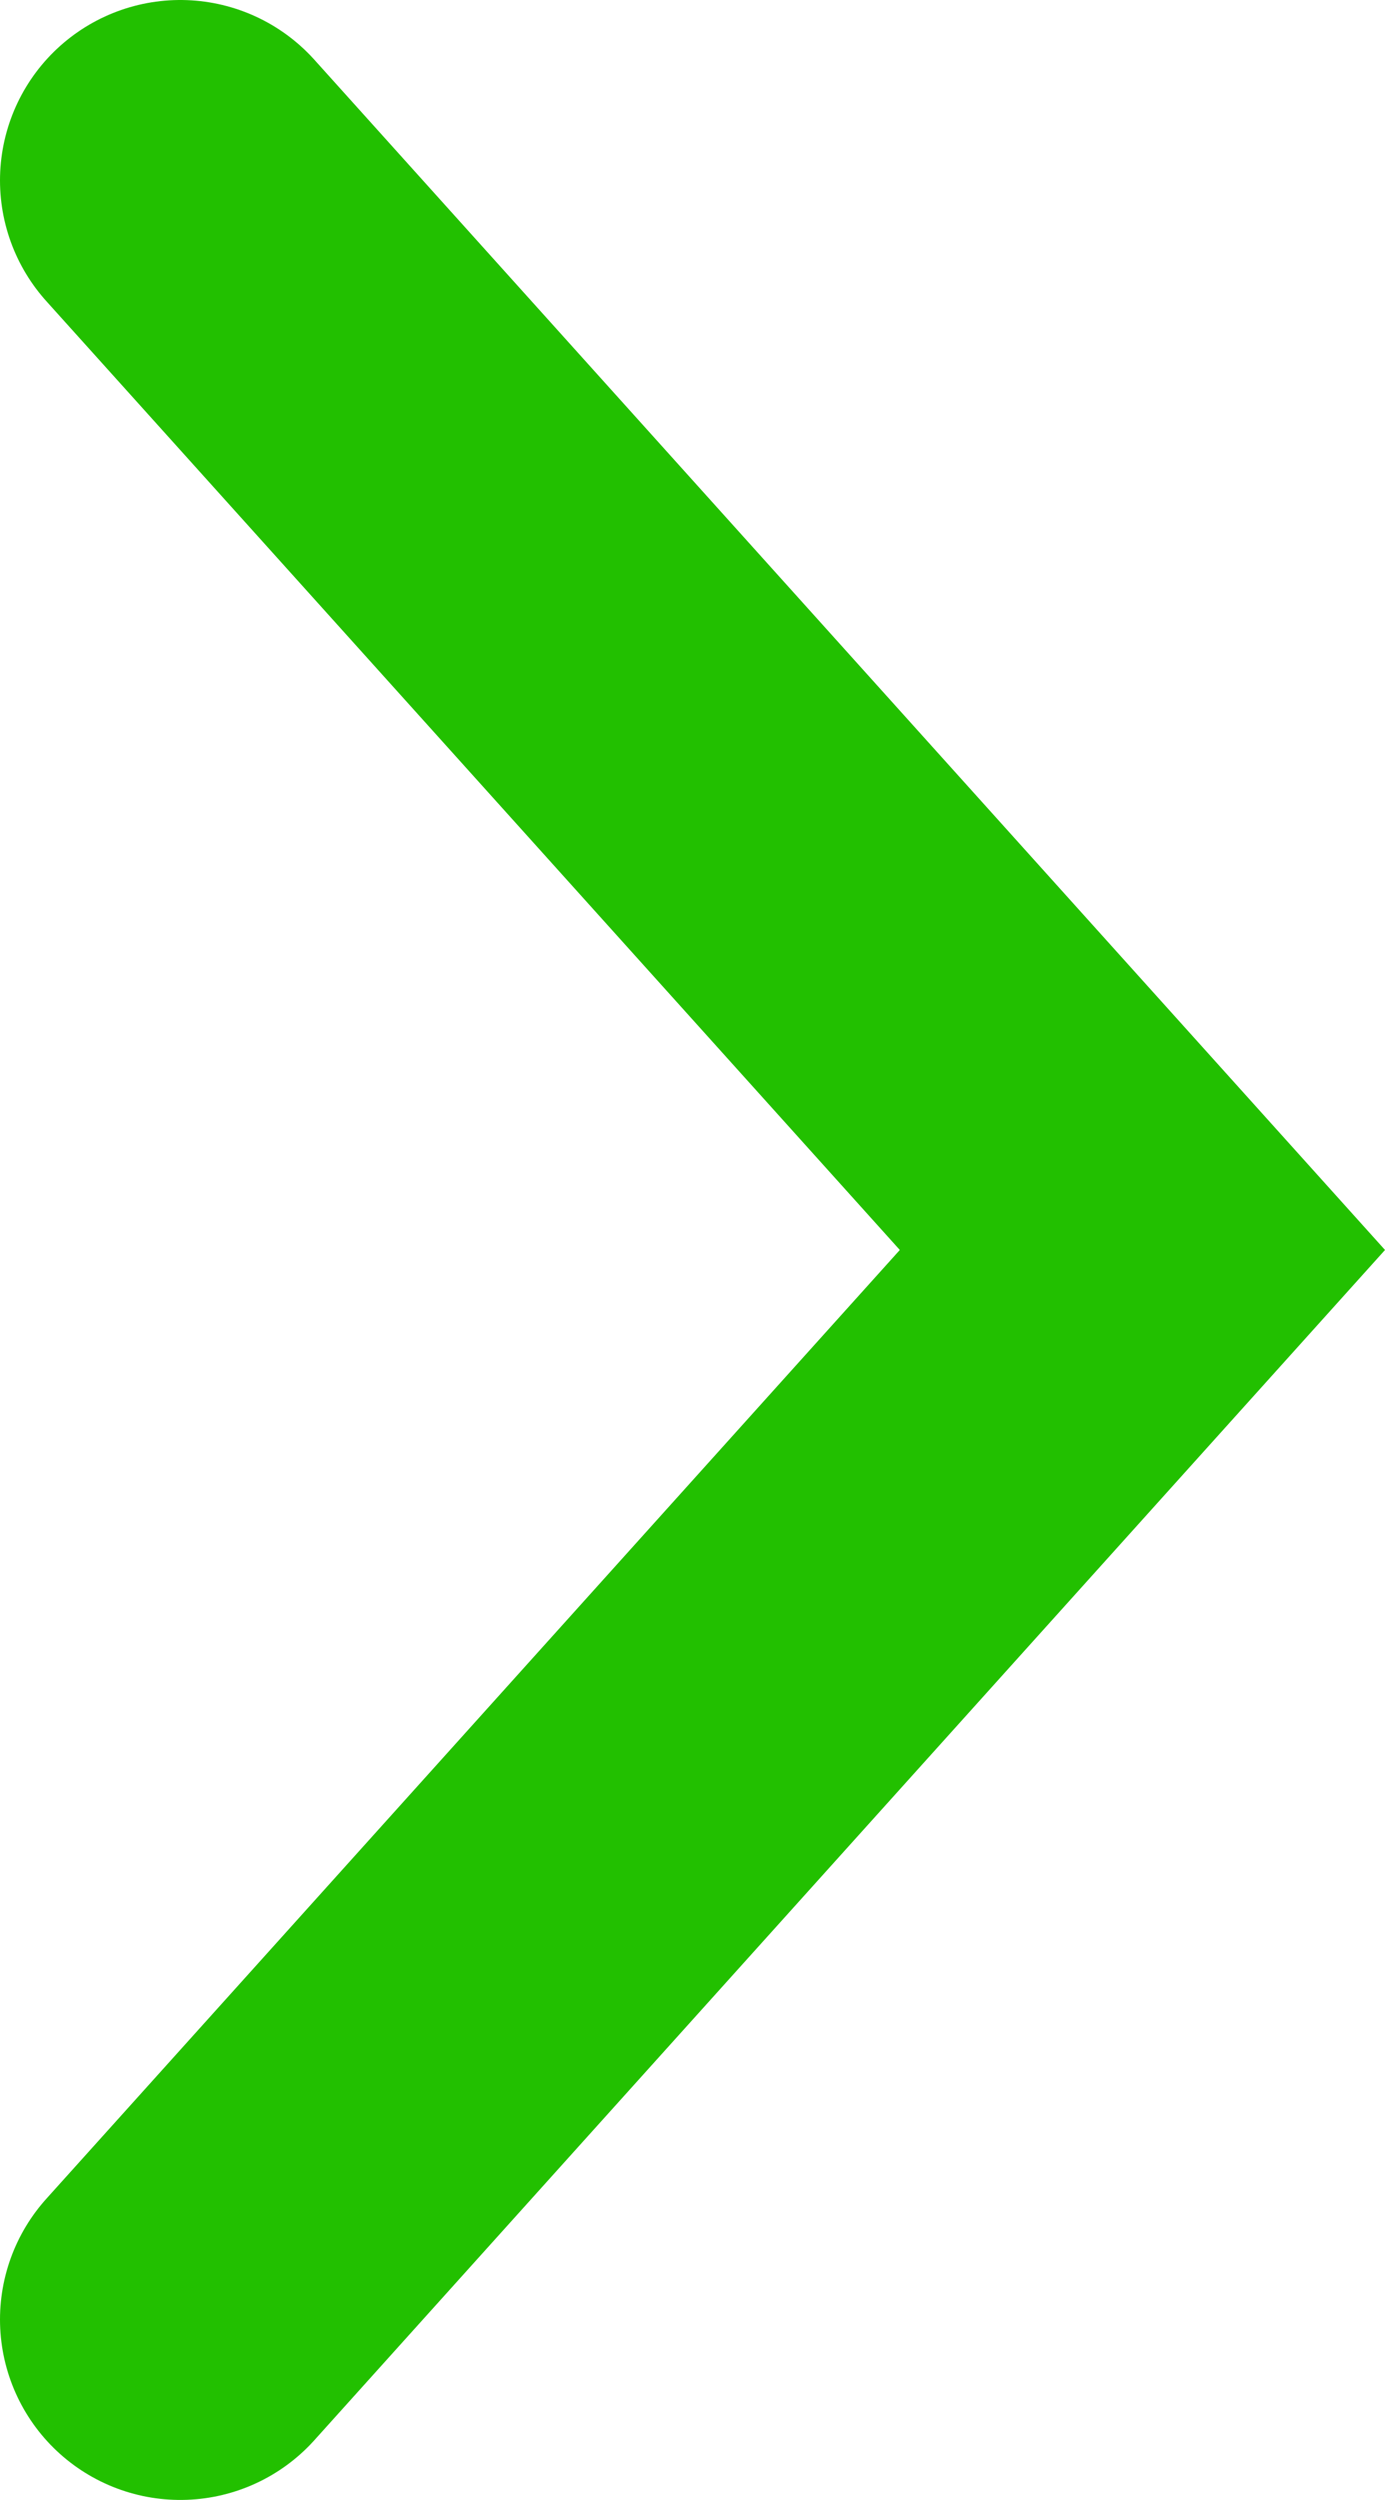 <svg xmlns="http://www.w3.org/2000/svg" viewBox="0 0 17.282 31.176">
  <defs>
    <style>
      .cls-1 {
        fill: none;
        stroke: #22c000;
        stroke-linecap: round;
        stroke-width: 4.5px;
      }
    </style>
  </defs>

  <polyline class="cls-1" points="2.25 28.926 14.255 15.588 2.25 2.25"/>
</svg>
